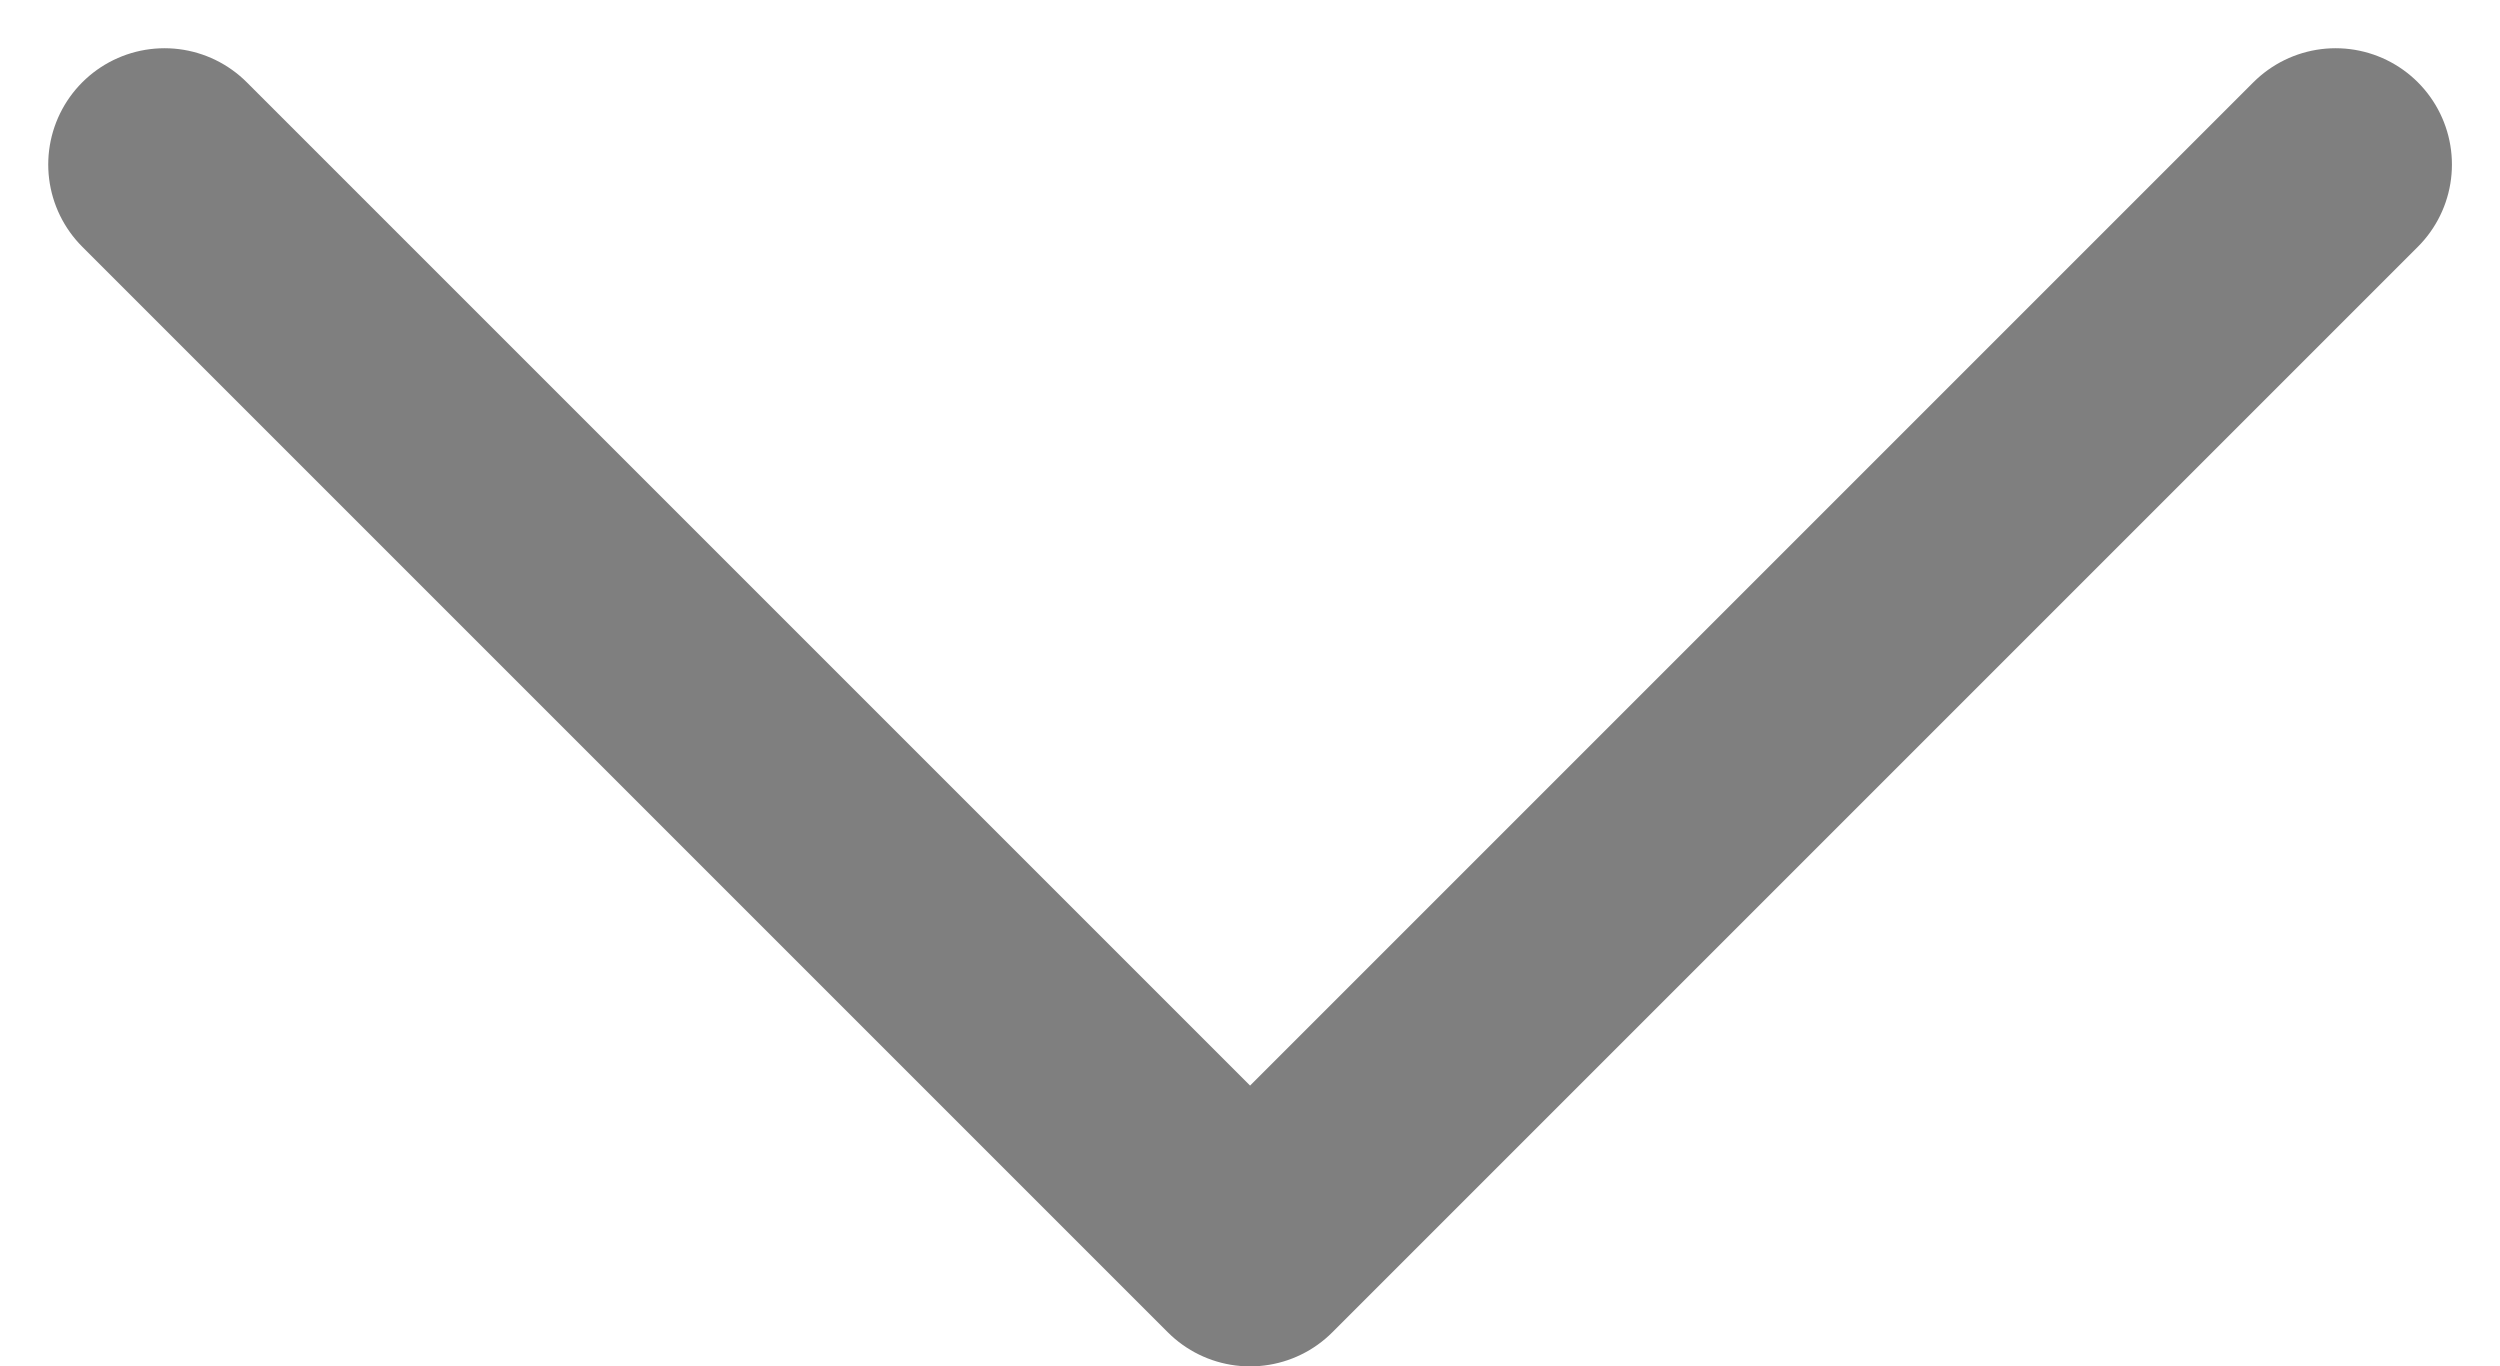 <svg xmlns="http://www.w3.org/2000/svg" width="16.121" height="8.811" viewBox="0 0 16.121 8.811">
  <path id="Arrow_-_Down_2" data-name="Arrow - Down 2" d="M19,8.5l-7,7-7-7" transform="translate(-3.939 -7.439)" fill="none" stroke="#7f7f7f" stroke-linecap="round" stroke-linejoin="round" stroke-width="1.5"/>
</svg>
